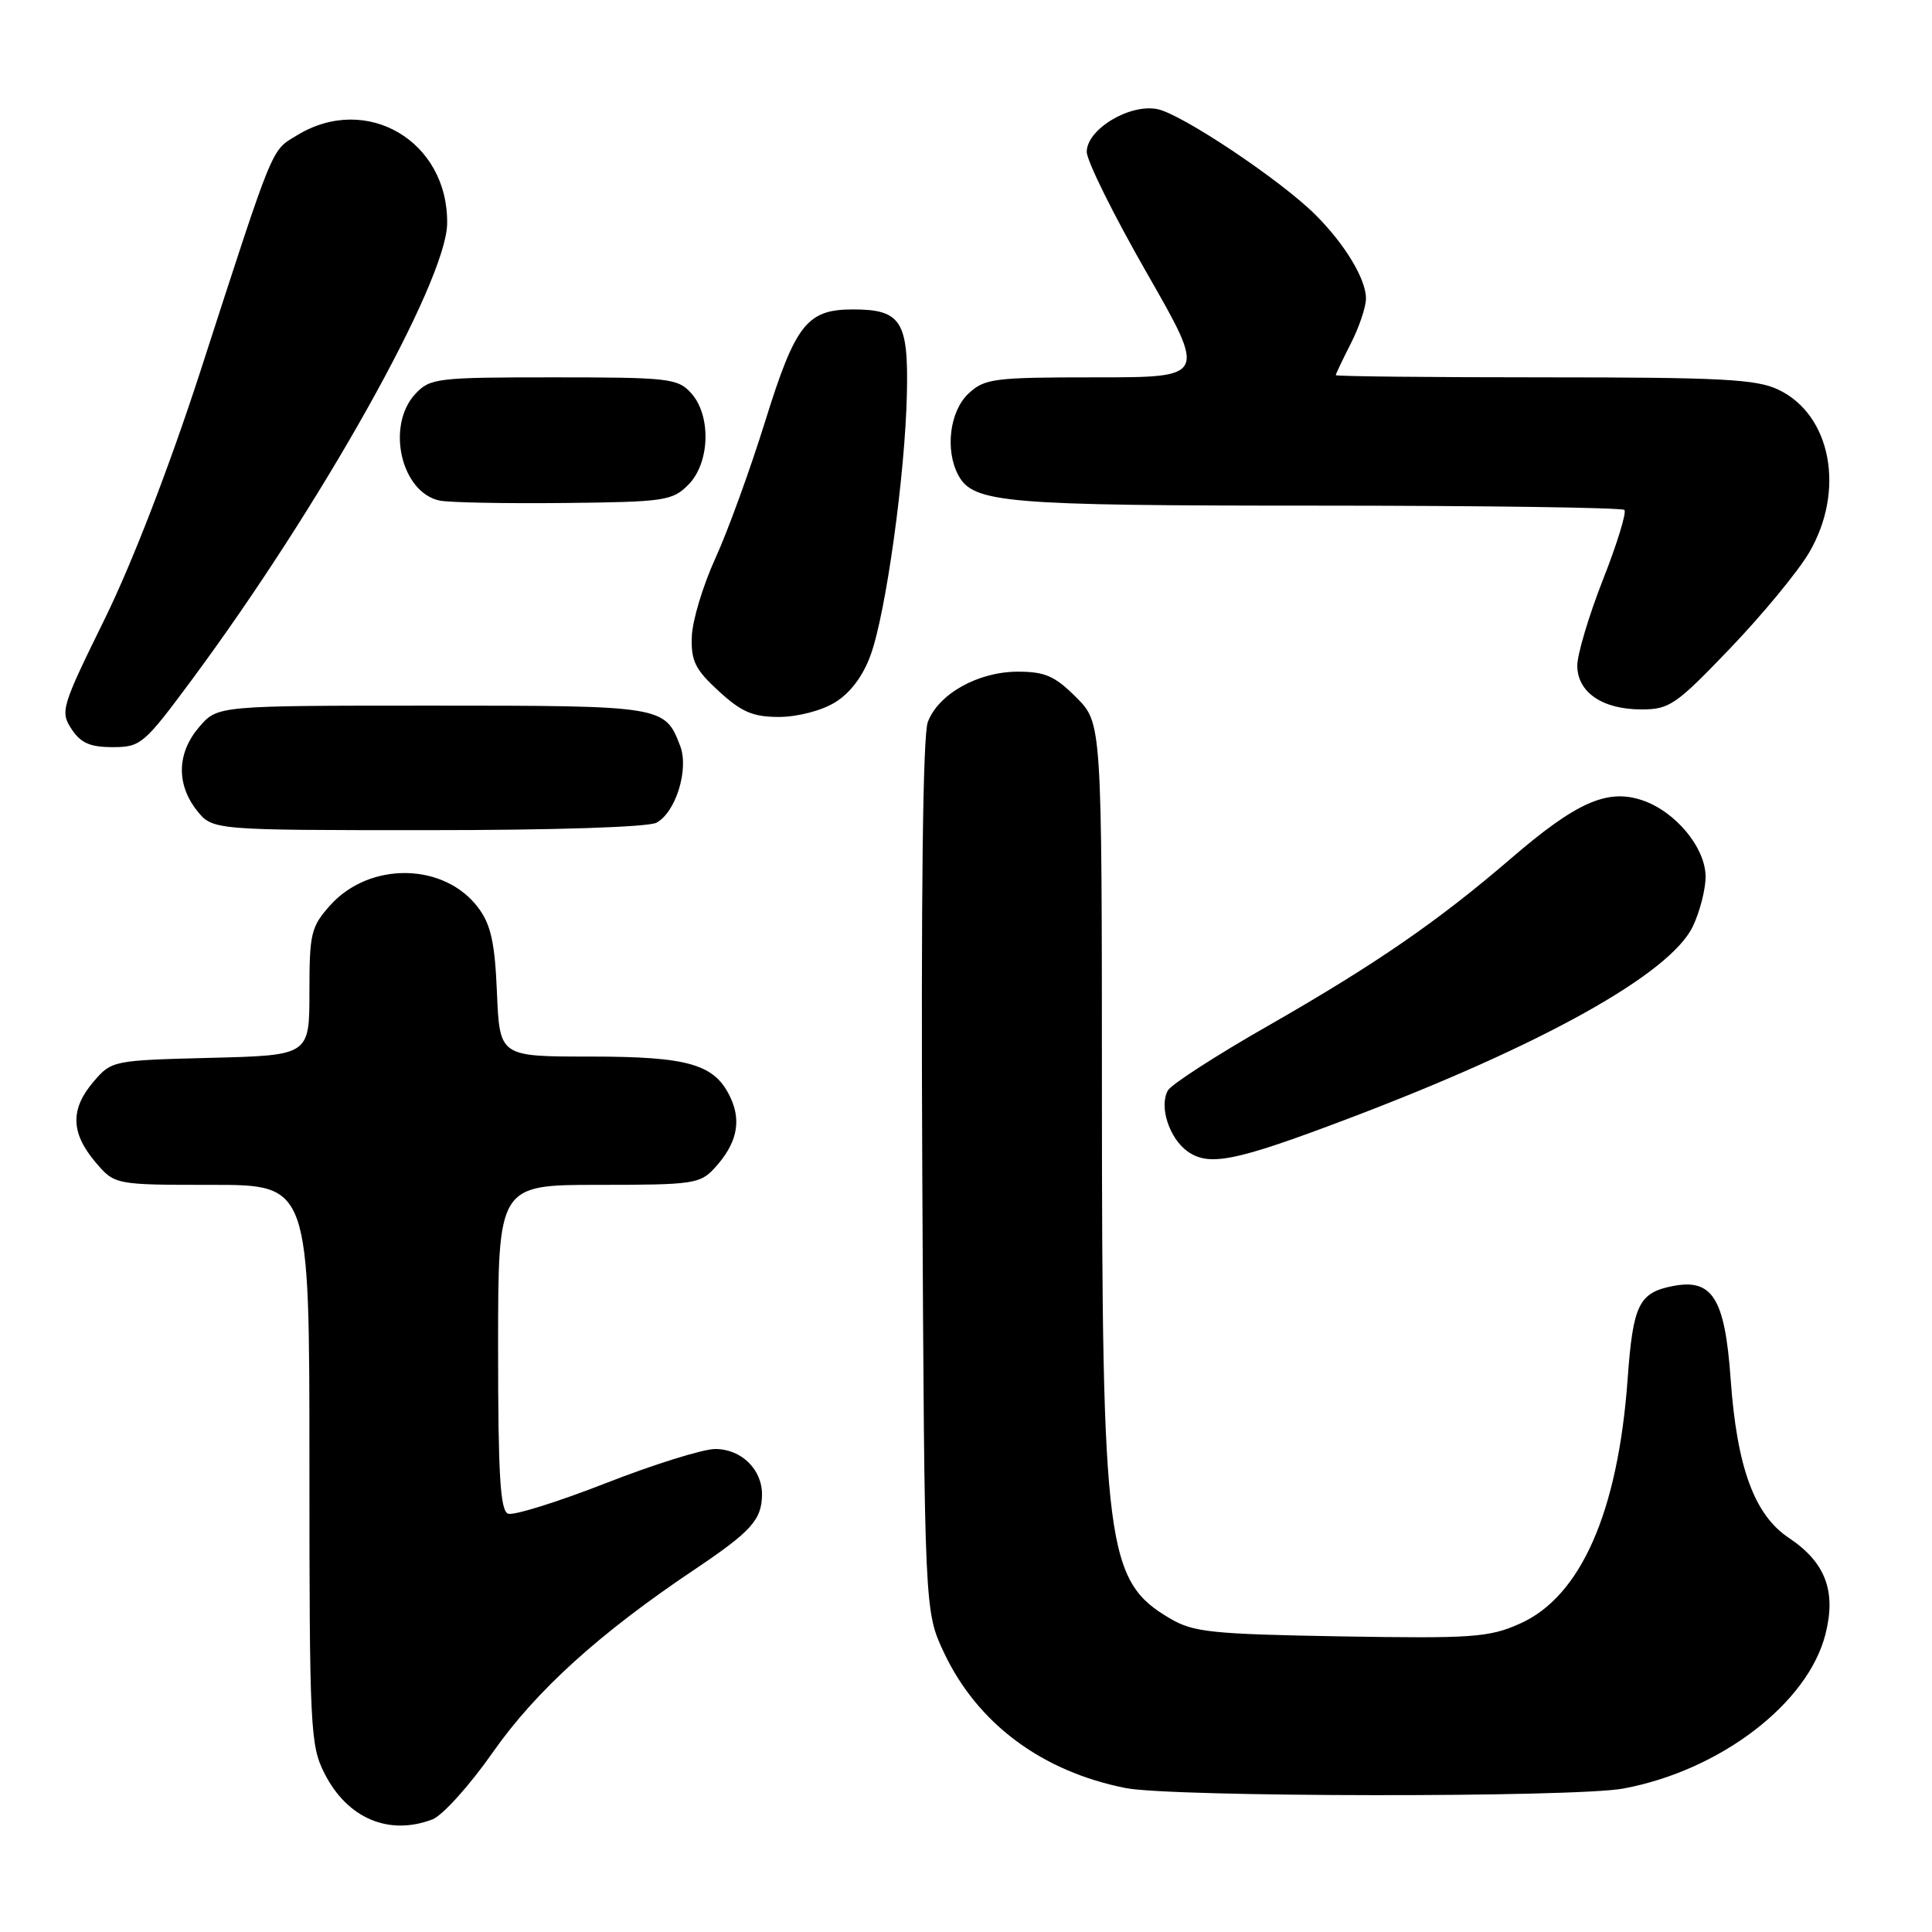 <?xml version="1.0" encoding="UTF-8" standalone="no"?>
<!DOCTYPE svg PUBLIC "-//W3C//DTD SVG 1.1//EN" "http://www.w3.org/Graphics/SVG/1.1/DTD/svg11.dtd" >
<svg xmlns="http://www.w3.org/2000/svg" xmlns:xlink="http://www.w3.org/1999/xlink" version="1.1" viewBox="0 0 256 256">
 <g >
 <path fill="currentColor"
d=" M 57.30 241.08 C 58.63 240.57 62.24 236.57 65.31 232.18 C 71.02 224.04 79.37 216.46 92.00 207.99 C 99.54 202.93 100.92 201.40 100.97 198.08 C 101.01 194.72 98.24 192.00 94.77 192.00 C 93.16 192.00 86.62 194.04 80.24 196.54 C 73.86 199.03 68.04 200.85 67.32 200.57 C 66.28 200.17 66.00 195.43 66.00 178.53 C 66.00 157.00 66.00 157.00 79.33 157.00 C 91.87 157.00 92.77 156.87 94.71 154.75 C 97.59 151.60 98.27 148.68 96.84 145.54 C 94.77 141.01 91.36 140.00 78.15 140.00 C 66.21 140.00 66.21 140.00 65.85 131.57 C 65.58 124.95 65.05 122.54 63.40 120.32 C 58.93 114.29 48.99 114.11 43.75 119.96 C 41.21 122.80 41.00 123.68 41.00 131.44 C 41.00 139.84 41.00 139.84 27.91 140.17 C 14.98 140.50 14.79 140.53 12.41 143.31 C 9.31 146.92 9.36 150.08 12.59 153.92 C 15.18 157.00 15.18 157.00 28.09 157.00 C 41.00 157.00 41.00 157.00 41.00 194.04 C 41.00 229.14 41.11 231.29 43.01 235.01 C 46.03 240.95 51.52 243.28 57.30 241.08 Z  M 215.11 236.99 C 227.94 234.60 239.58 225.70 241.89 216.51 C 243.33 210.82 241.87 207.00 237.02 203.77 C 232.46 200.73 230.15 194.42 229.32 182.74 C 228.56 172.03 226.91 169.38 221.65 170.41 C 217.15 171.29 216.38 172.89 215.67 182.73 C 214.39 200.39 209.45 211.58 201.36 215.16 C 197.29 216.97 195.08 217.12 177.68 216.83 C 160.54 216.53 158.13 216.28 155.04 214.46 C 146.59 209.50 146.02 205.10 146.01 144.65 C 146.00 95.80 146.00 95.80 142.60 92.40 C 139.77 89.57 138.47 89.00 134.85 89.00 C 129.60 89.01 124.35 91.94 122.94 95.67 C 122.28 97.39 122.03 118.74 122.21 155.92 C 122.50 213.50 122.50 213.50 125.09 219.00 C 129.52 228.38 138.06 234.74 149.18 236.93 C 155.34 238.14 208.68 238.20 215.11 236.99 Z  M 178.50 148.28 C 204.33 138.51 221.34 129.02 224.32 122.73 C 225.24 120.79 226.00 117.84 226.00 116.18 C 226.00 112.31 221.98 107.48 217.55 106.02 C 212.94 104.49 208.84 106.32 200.20 113.76 C 190.49 122.11 182.29 127.76 168.03 135.92 C 161.16 139.84 155.19 143.70 154.75 144.49 C 153.56 146.61 154.93 150.83 157.36 152.57 C 160.21 154.59 163.69 153.89 178.50 148.28 Z  M 86.99 109.01 C 89.54 107.64 91.31 101.94 90.13 98.85 C 88.11 93.54 87.89 93.50 57.26 93.50 C 28.83 93.50 28.83 93.50 26.41 96.31 C 23.45 99.75 23.33 103.87 26.07 107.37 C 28.15 110.00 28.15 110.00 56.64 110.00 C 73.57 110.00 85.88 109.60 86.99 109.01 Z  M 25.29 90.25 C 42.44 67.14 59.13 37.35 59.25 29.64 C 59.41 18.70 48.56 12.31 39.37 17.92 C 35.88 20.05 36.44 18.66 26.56 49.17 C 22.45 61.83 17.54 74.55 13.88 82.01 C 8.15 93.66 7.96 94.29 9.47 96.59 C 10.69 98.45 11.93 99.00 14.92 99.00 C 18.63 99.00 19.07 98.63 25.29 90.25 Z  M 110.63 93.08 C 112.65 91.85 114.34 89.61 115.35 86.83 C 117.39 81.26 119.94 62.88 120.17 52.11 C 120.38 42.55 119.38 41.00 113.03 41.00 C 106.93 41.00 105.40 42.95 101.40 55.79 C 99.40 62.23 96.42 70.42 94.78 74.00 C 93.15 77.58 91.74 82.23 91.67 84.34 C 91.55 87.58 92.11 88.71 95.25 91.59 C 98.27 94.36 99.77 95.00 103.24 95.00 C 105.67 94.99 108.85 94.17 110.63 93.08 Z  M 229.27 85.89 C 233.55 81.42 238.25 75.72 239.72 73.22 C 244.54 64.99 242.64 54.96 235.64 51.63 C 232.71 50.24 228.07 50.00 204.60 50.00 C 189.42 50.00 177.00 49.87 177.00 49.71 C 177.00 49.55 177.90 47.66 179.00 45.50 C 180.10 43.34 181.00 40.66 181.00 39.54 C 180.99 36.97 178.21 32.36 174.31 28.47 C 169.73 23.88 156.49 15.04 153.32 14.45 C 149.60 13.75 144.00 17.16 144.00 20.12 C 144.00 21.31 147.57 28.51 151.94 36.14 C 159.88 50.00 159.88 50.00 145.25 50.00 C 131.61 50.00 130.47 50.15 128.31 52.17 C 125.84 54.50 125.20 59.64 126.98 62.96 C 128.95 66.65 133.07 67.00 174.48 67.00 C 196.58 67.00 214.92 67.26 215.24 67.57 C 215.55 67.89 214.28 72.04 212.40 76.81 C 210.53 81.58 209.00 86.70 209.00 88.19 C 209.00 91.72 212.32 94.00 217.47 94.00 C 221.21 94.01 222.06 93.42 229.27 85.89 Z  M 91.20 64.24 C 94.08 61.36 94.27 55.06 91.57 52.08 C 89.81 50.14 88.63 50.00 73.38 50.00 C 57.90 50.00 56.98 50.11 55.04 52.19 C 51.12 56.40 53.14 65.26 58.26 66.33 C 59.49 66.59 66.90 66.73 74.73 66.65 C 88.05 66.51 89.09 66.36 91.20 64.24 Z "/>
</g>
</svg>